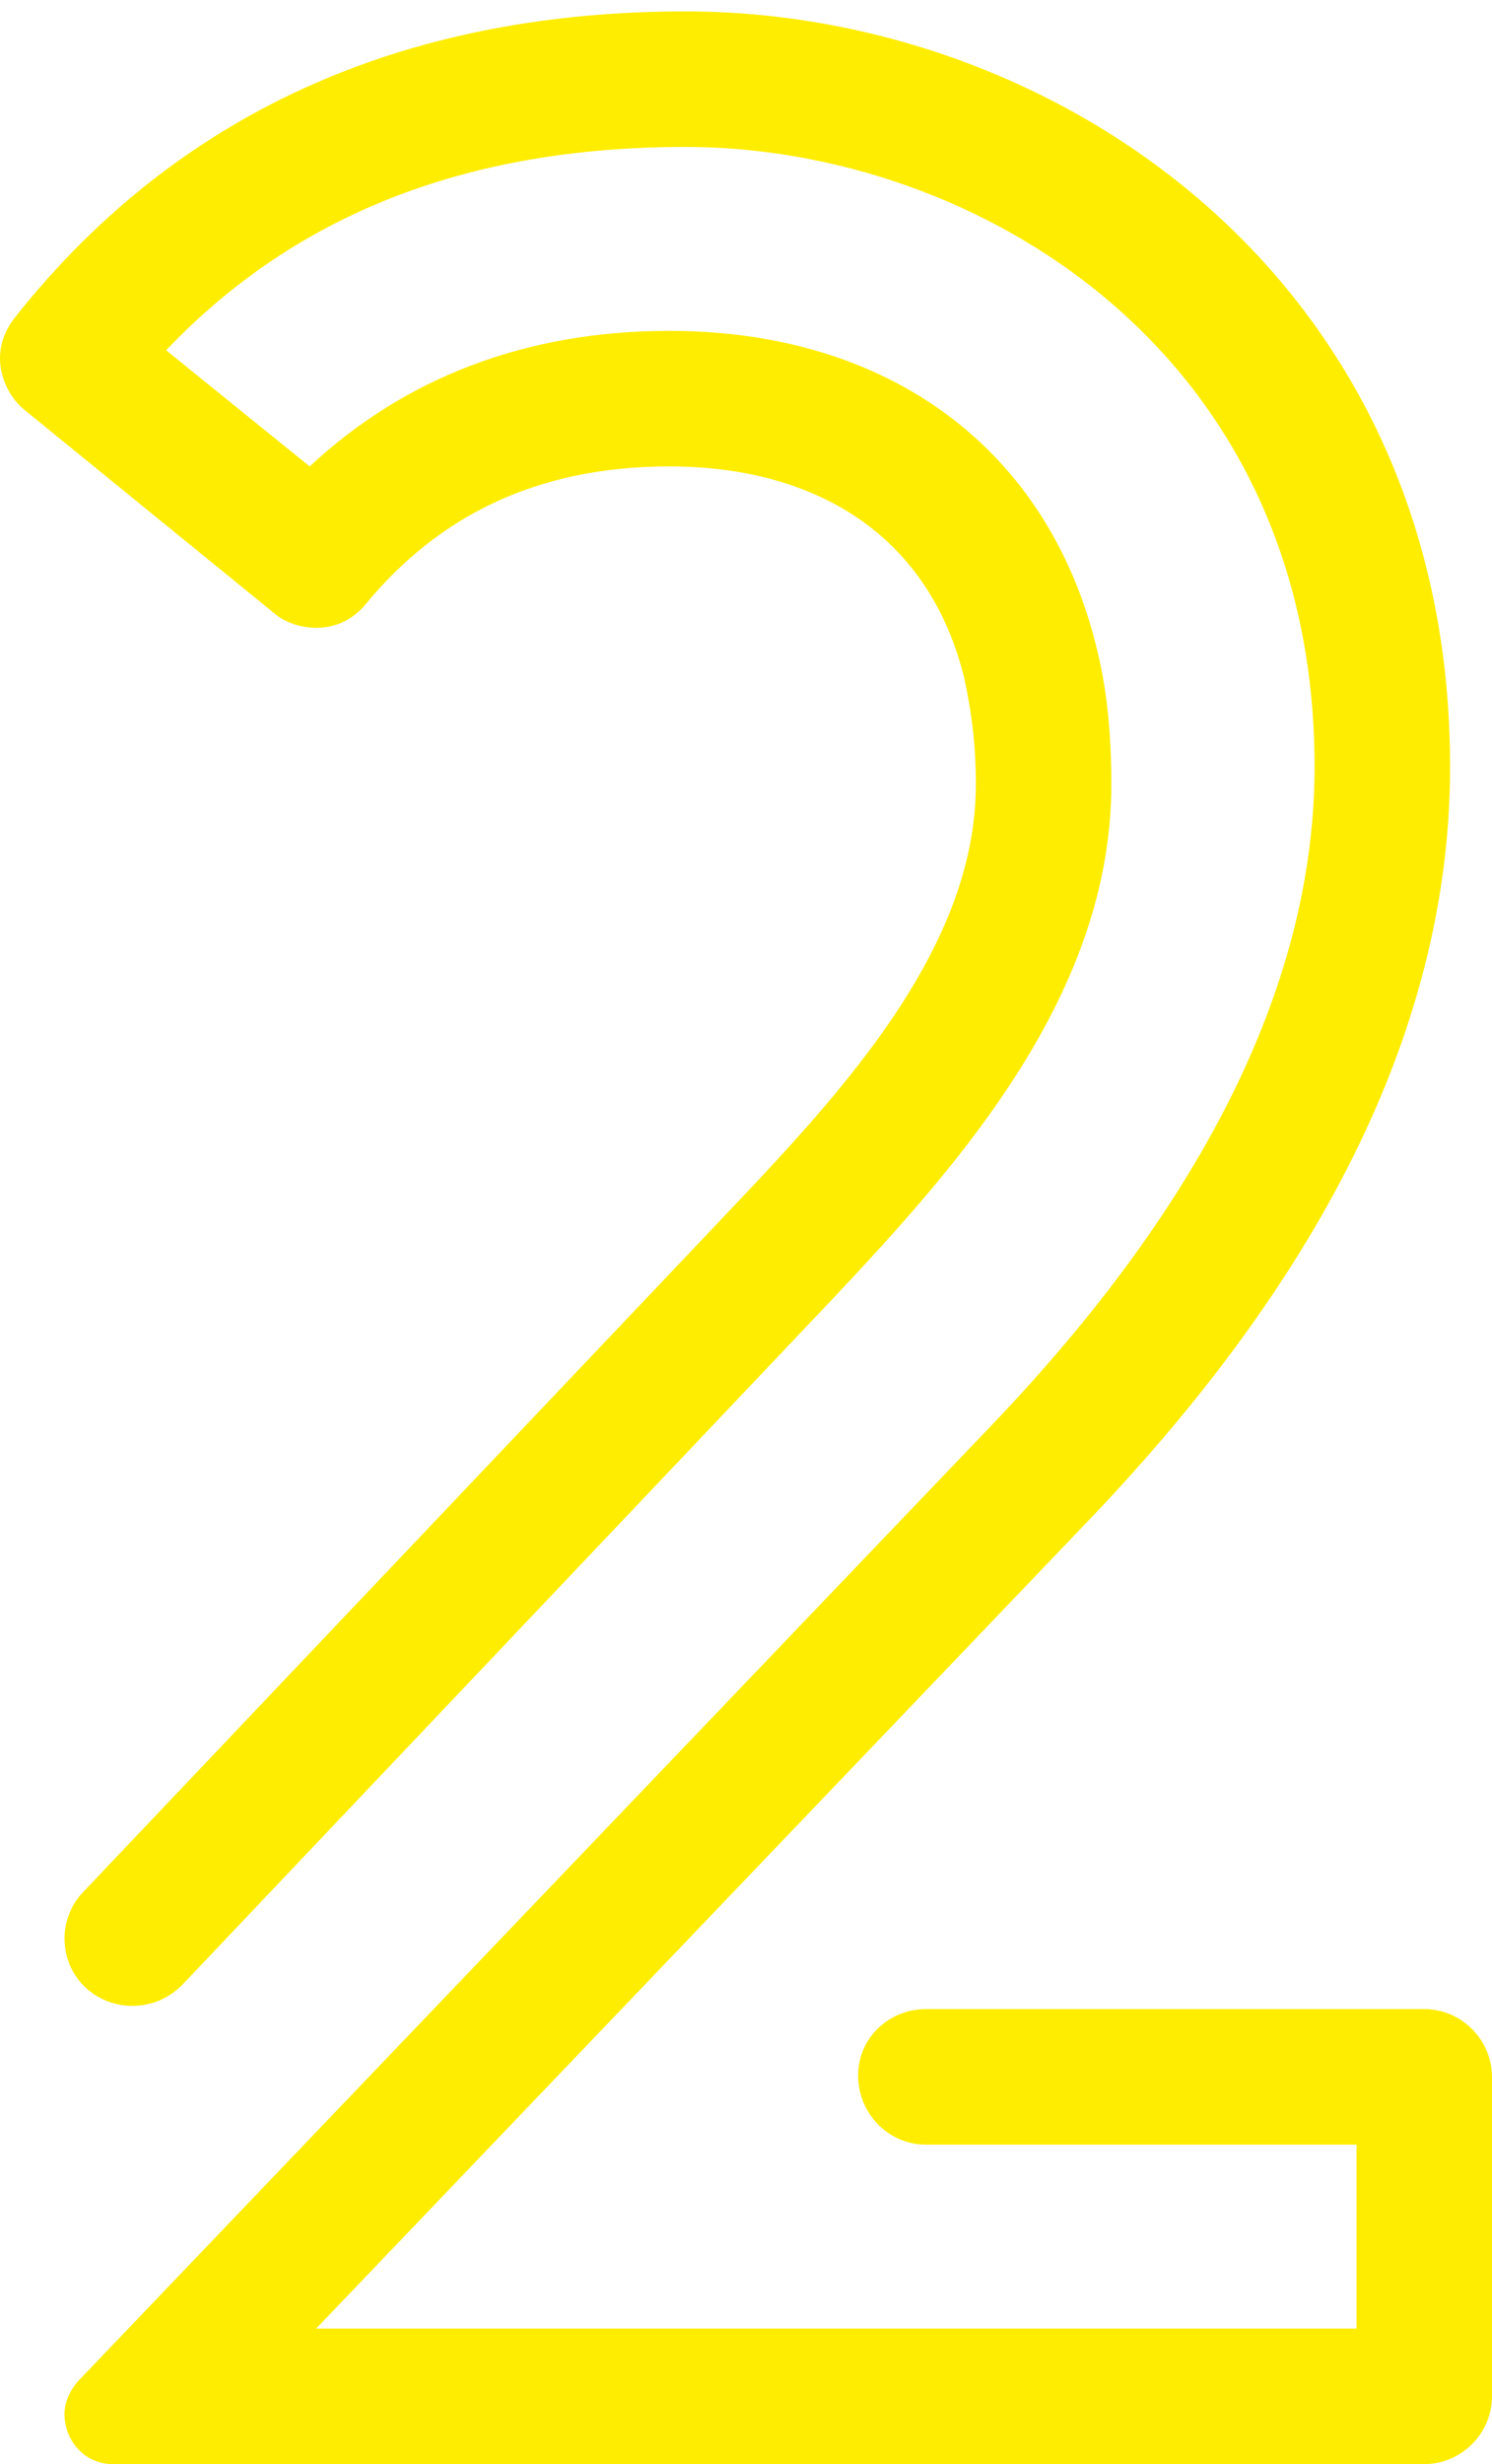 <svg viewBox="0 0 103 170" fill="none" xmlns="http://www.w3.org/2000/svg">
<path d="M98.325 138.607H63.917C61.356 138.607 59.24 140.611 59.24 143.172C59.24 145.843 61.356 147.958 63.917 147.958H93.648V160.649H21.825L75.275 104.764C91.643 87.62 100.106 70.365 100.106 52.886C100.106 19.043 72.713 0.786 47.325 0.786C28.952 0.786 12.805 7.02 1.002 21.937C0.334 22.828 0 23.719 0 24.721C0 25.946 0.557 27.281 1.559 28.172L18.93 42.31C19.709 42.978 20.823 43.312 21.825 43.312C23.161 43.312 24.386 42.756 25.277 41.642C30.176 35.742 36.857 32.18 46.211 32.18C56.121 32.18 64.138 36.744 66.588 46.874C67.033 48.99 67.368 51.216 67.368 54.111C67.368 65.911 57.346 76.153 49.217 84.725L5.79 130.48C4.899 131.37 4.454 132.595 4.454 133.708C4.454 136.492 6.68 138.384 9.13 138.384C10.355 138.384 11.58 137.939 12.582 136.937L57.679 89.401C66.254 80.272 76.721 68.582 76.721 54.11C76.721 50.437 76.387 47.431 75.719 44.759C72.378 30.954 61.354 22.827 46.21 22.827C36.3 22.827 27.949 26.056 21.379 32.179L11.469 24.163C20.377 14.812 32.18 10.136 47.324 10.136C67.145 10.136 90.751 24.052 90.751 52.885C90.751 67.358 83.513 82.609 68.369 98.418L5.344 164.323C4.787 164.991 4.453 165.77 4.453 166.549C4.453 168.33 5.789 170 7.794 170H98.323C100.884 170 103 167.885 103 165.324V143.282C103 140.721 100.884 138.606 98.323 138.606L98.325 138.607Z" fill="#FFED00"/>
</svg>
